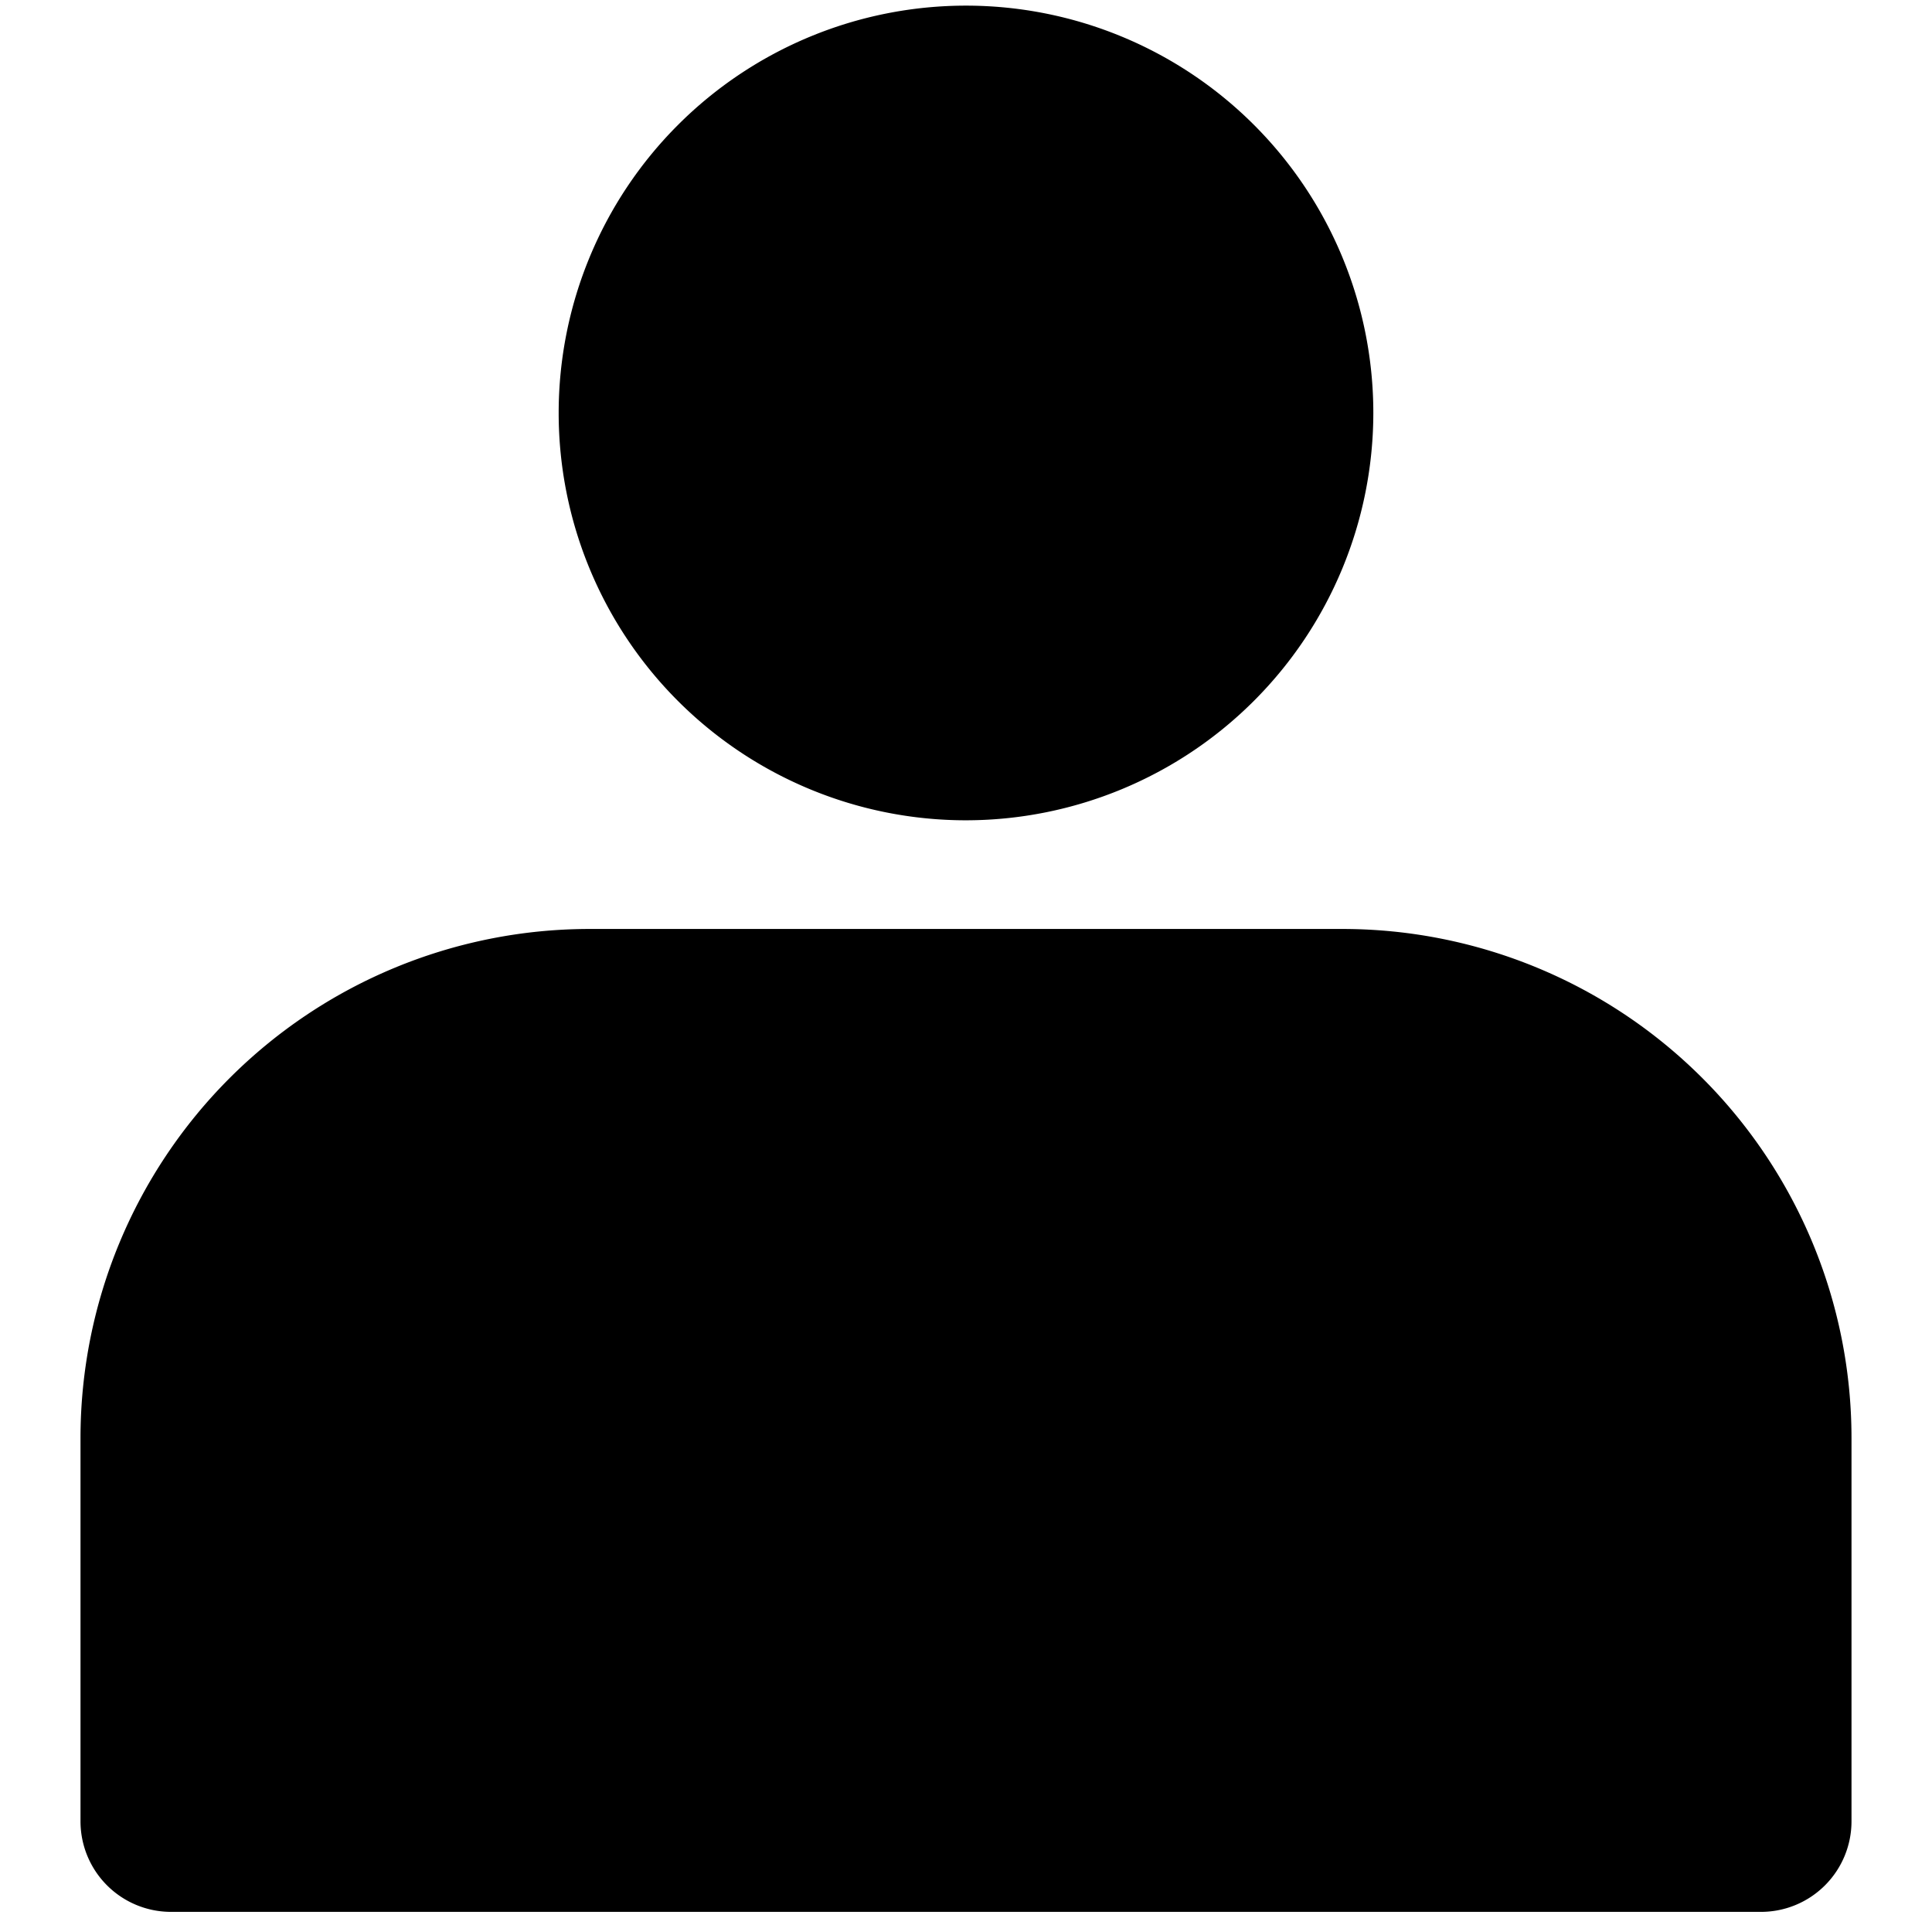 <svg id="Layer_1" data-name="Layer 1" xmlns="http://www.w3.org/2000/svg" viewBox="0 0 48 48"><path d="M43.75,47.5H4.25A2.25,2.25,0,0,1,2,45.25V35.72A12.65,12.65,0,0,1,14.63,23.08H33.37A12.65,12.65,0,0,1,46,35.72v9.53A2.25,2.25,0,0,1,43.75,47.5Z"/><path d="M24,20.38A10.12,10.12,0,1,1,34.12,10.26,10.13,10.13,0,0,1,24,20.38Z"/></svg>